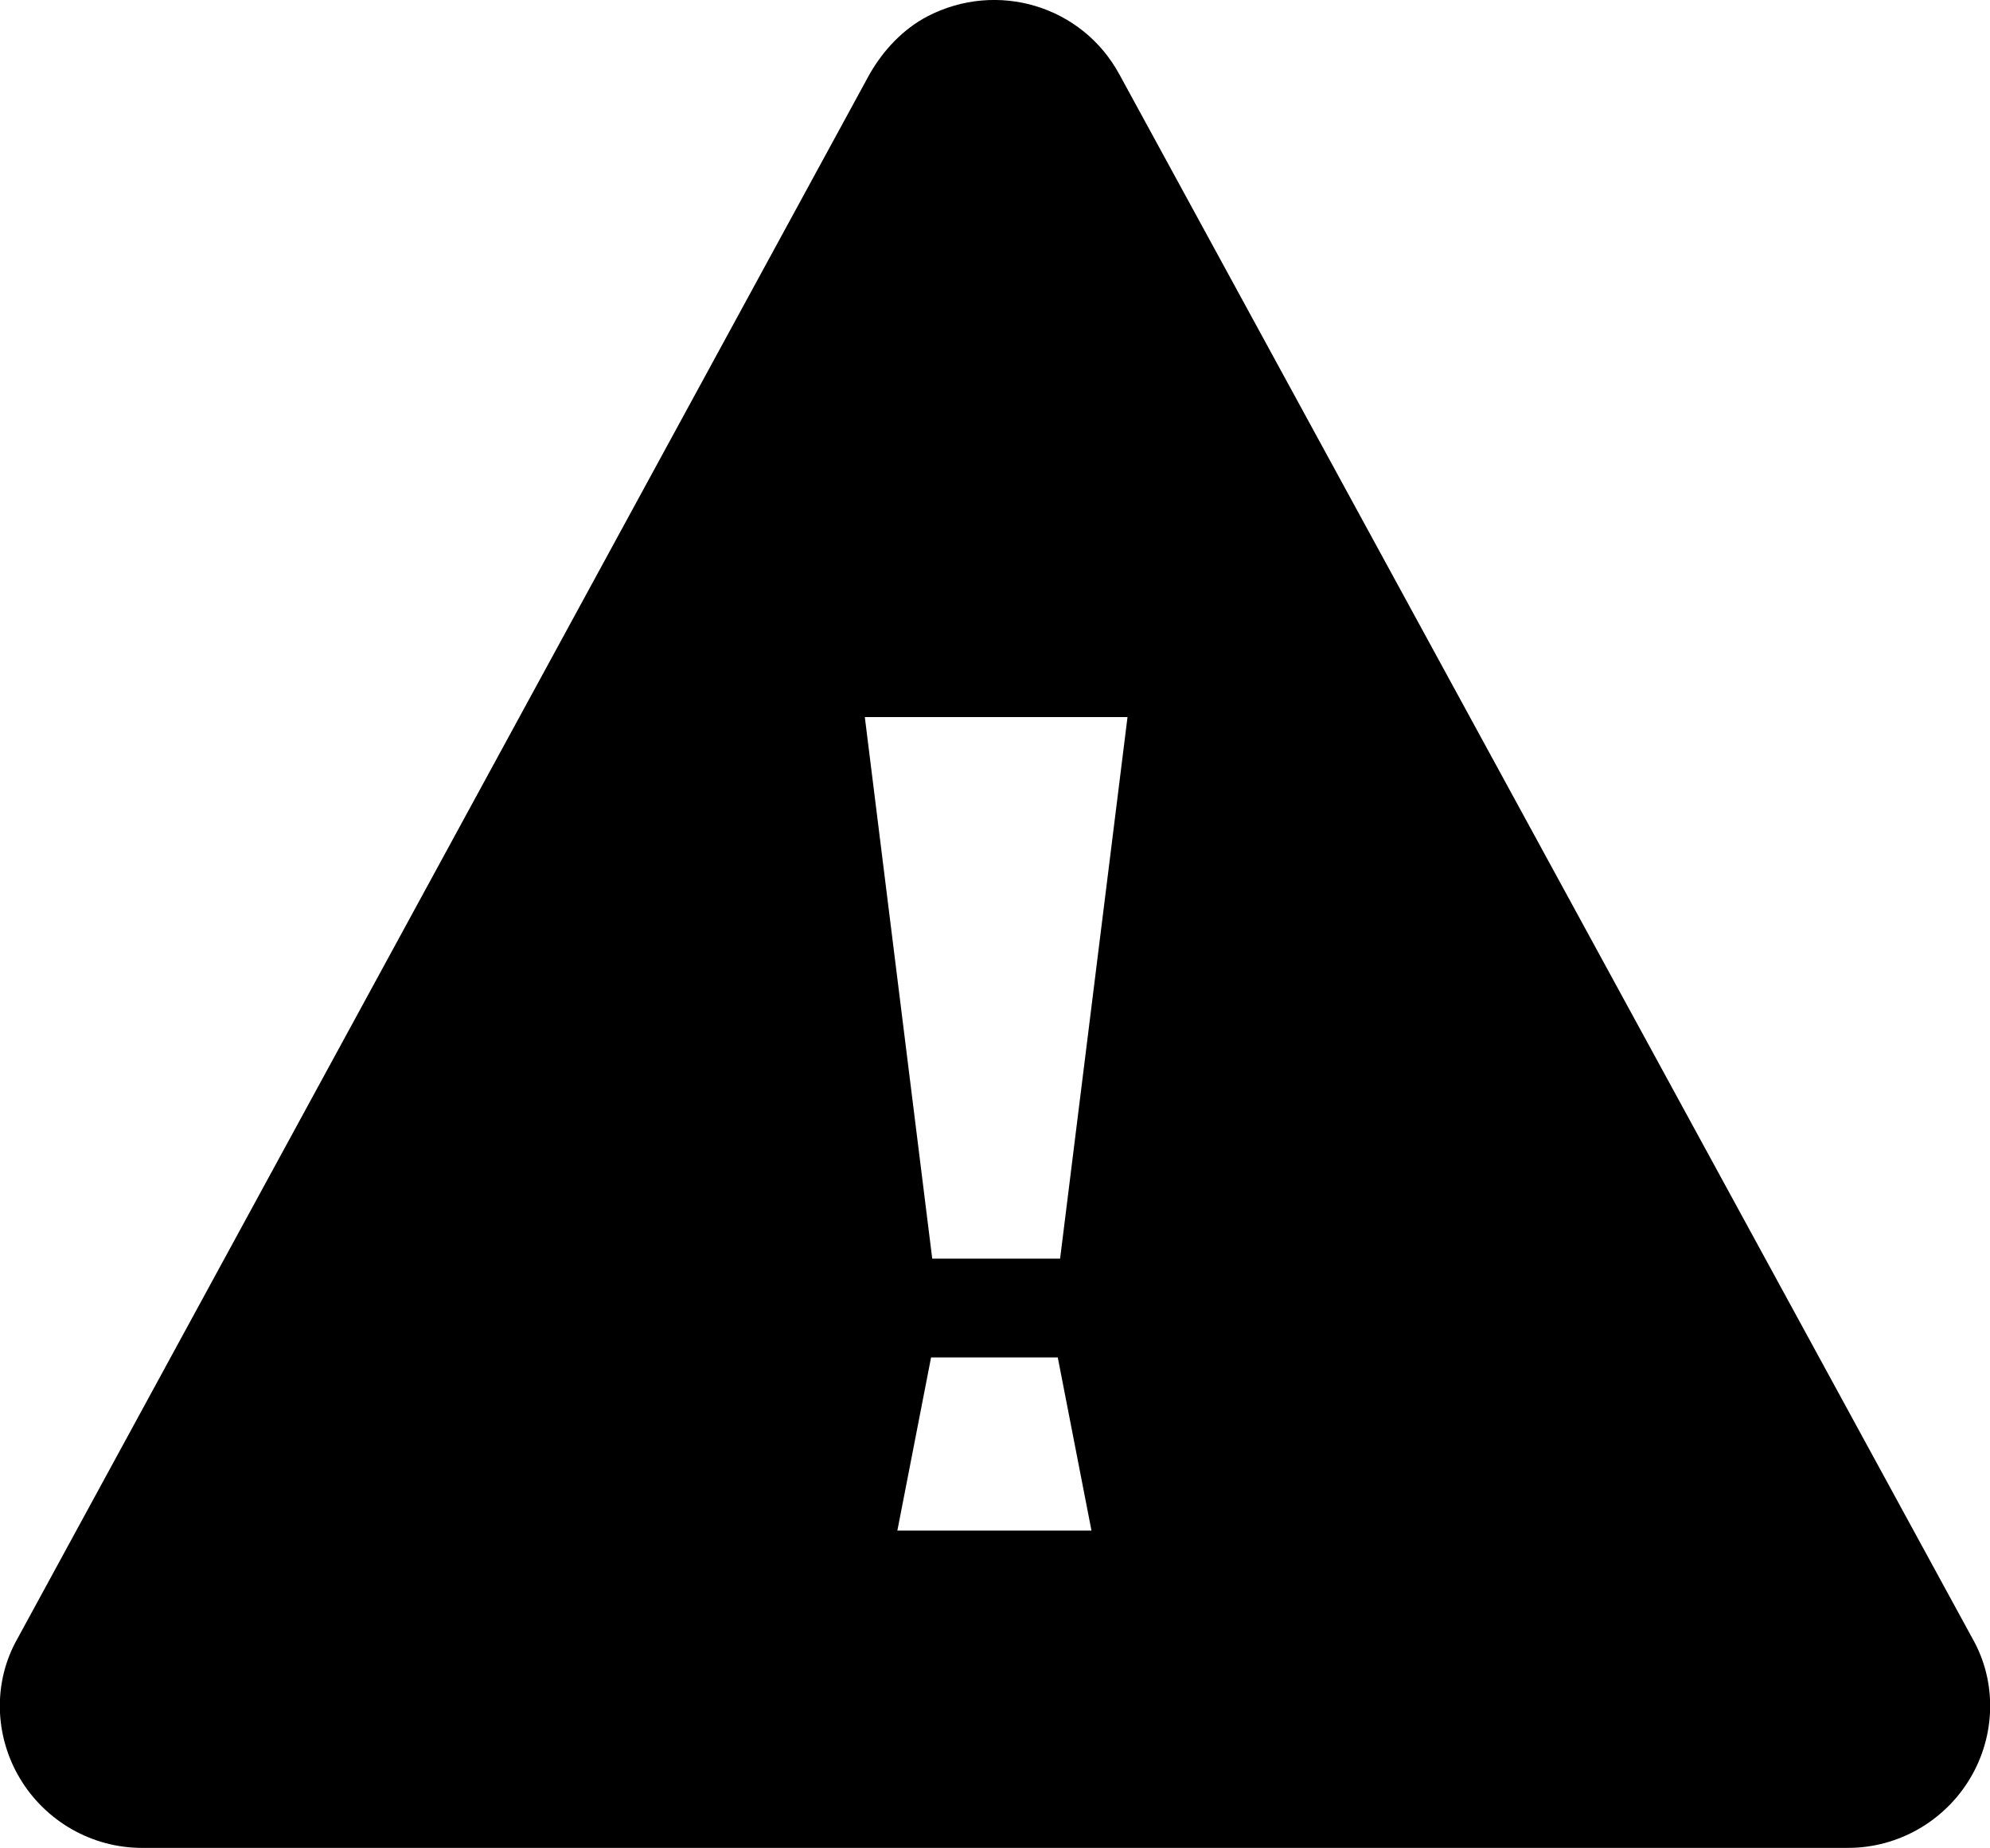 <?xml version="1.0" encoding="UTF-8"?><svg id="Layer_2" xmlns="http://www.w3.org/2000/svg" viewBox="0 0 17.12 15.9"><g id="Layer_1-2"><path d="m16.97,14.1L9.63.64c-.32-.59-1.05-.81-1.65-.5-.21.11-.38.29-.5.5L.15,14.1c-.21.37-.2.83.02,1.2.22.37.62.6,1.05.6h14.68c.43,0,.83-.23,1.05-.6.22-.37.23-.83.02-1.2Zm-9.25-.93l.29-1.49h1.09l.29,1.49h-1.68Zm1.39-2.34h-1.09l-.58-4.66h2.26l-.58,4.66Z"/></g></svg>